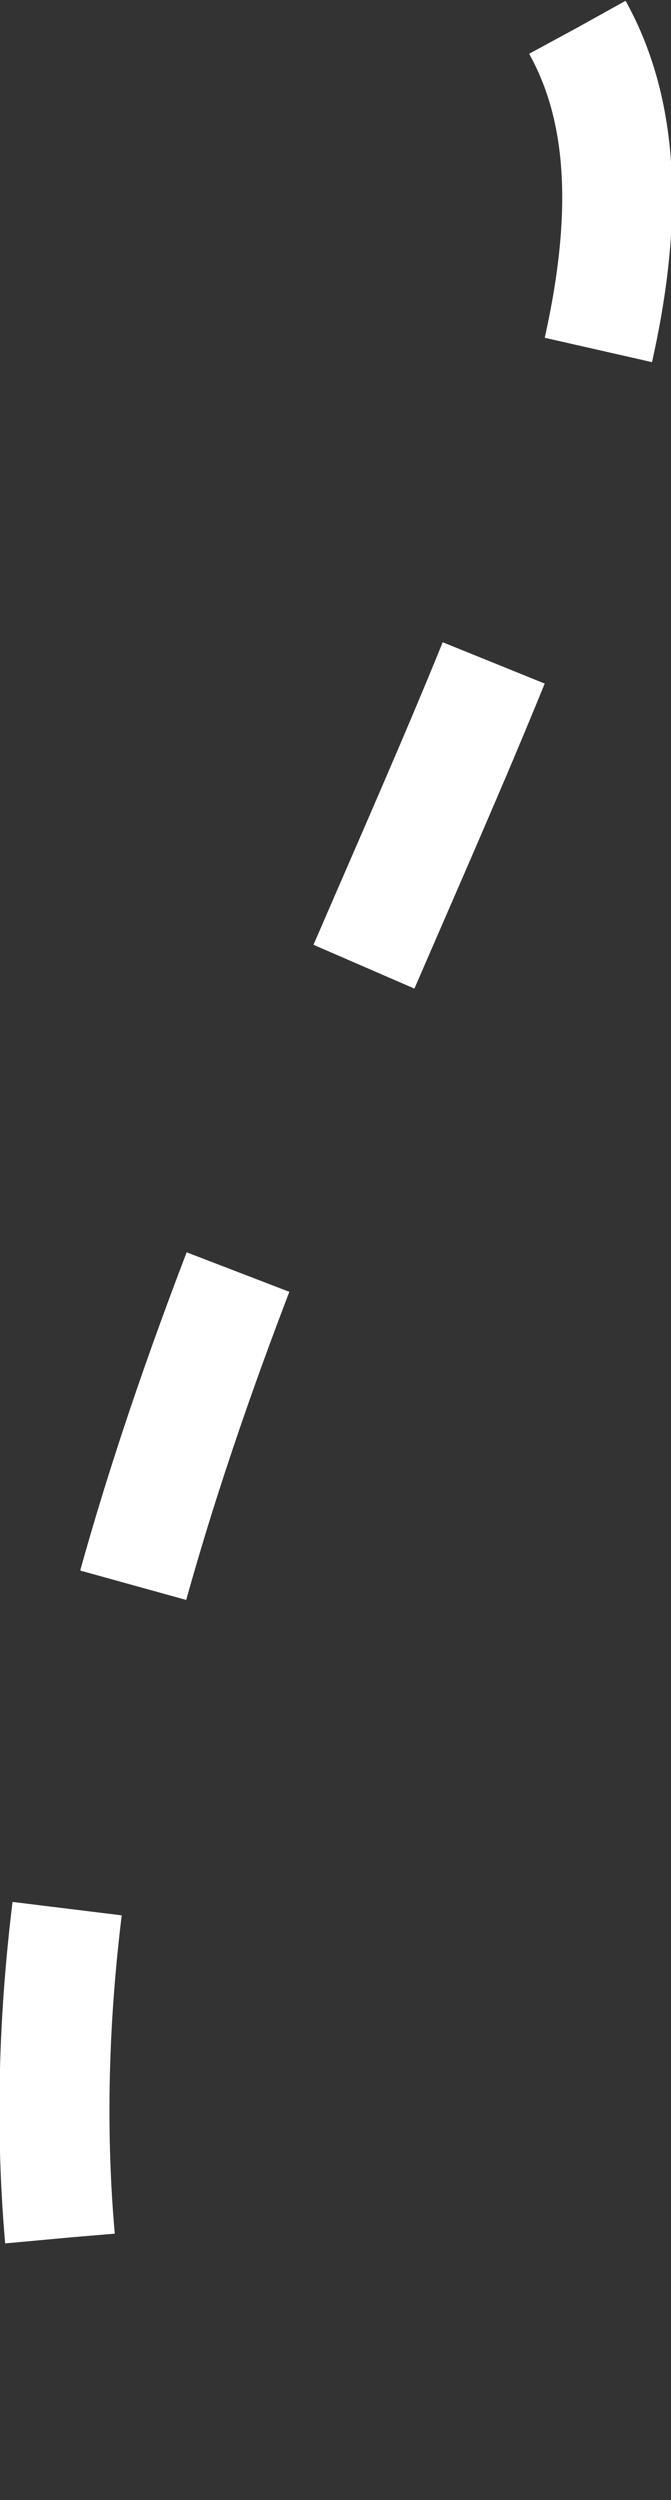 <svg xmlns="http://www.w3.org/2000/svg" viewBox="0 0 12.2 45.4">
  <rect x="0" y="0" width="12.2" height="45.4" fill="#333333" stroke="none"/>
  <path fill="none" stroke="#FFF" stroke-width="2" stroke-miterlimit="10" stroke-dasharray="6" d="M10.5.5C15 8.6-3.2 27 1.9 45.1"/>
</svg>
